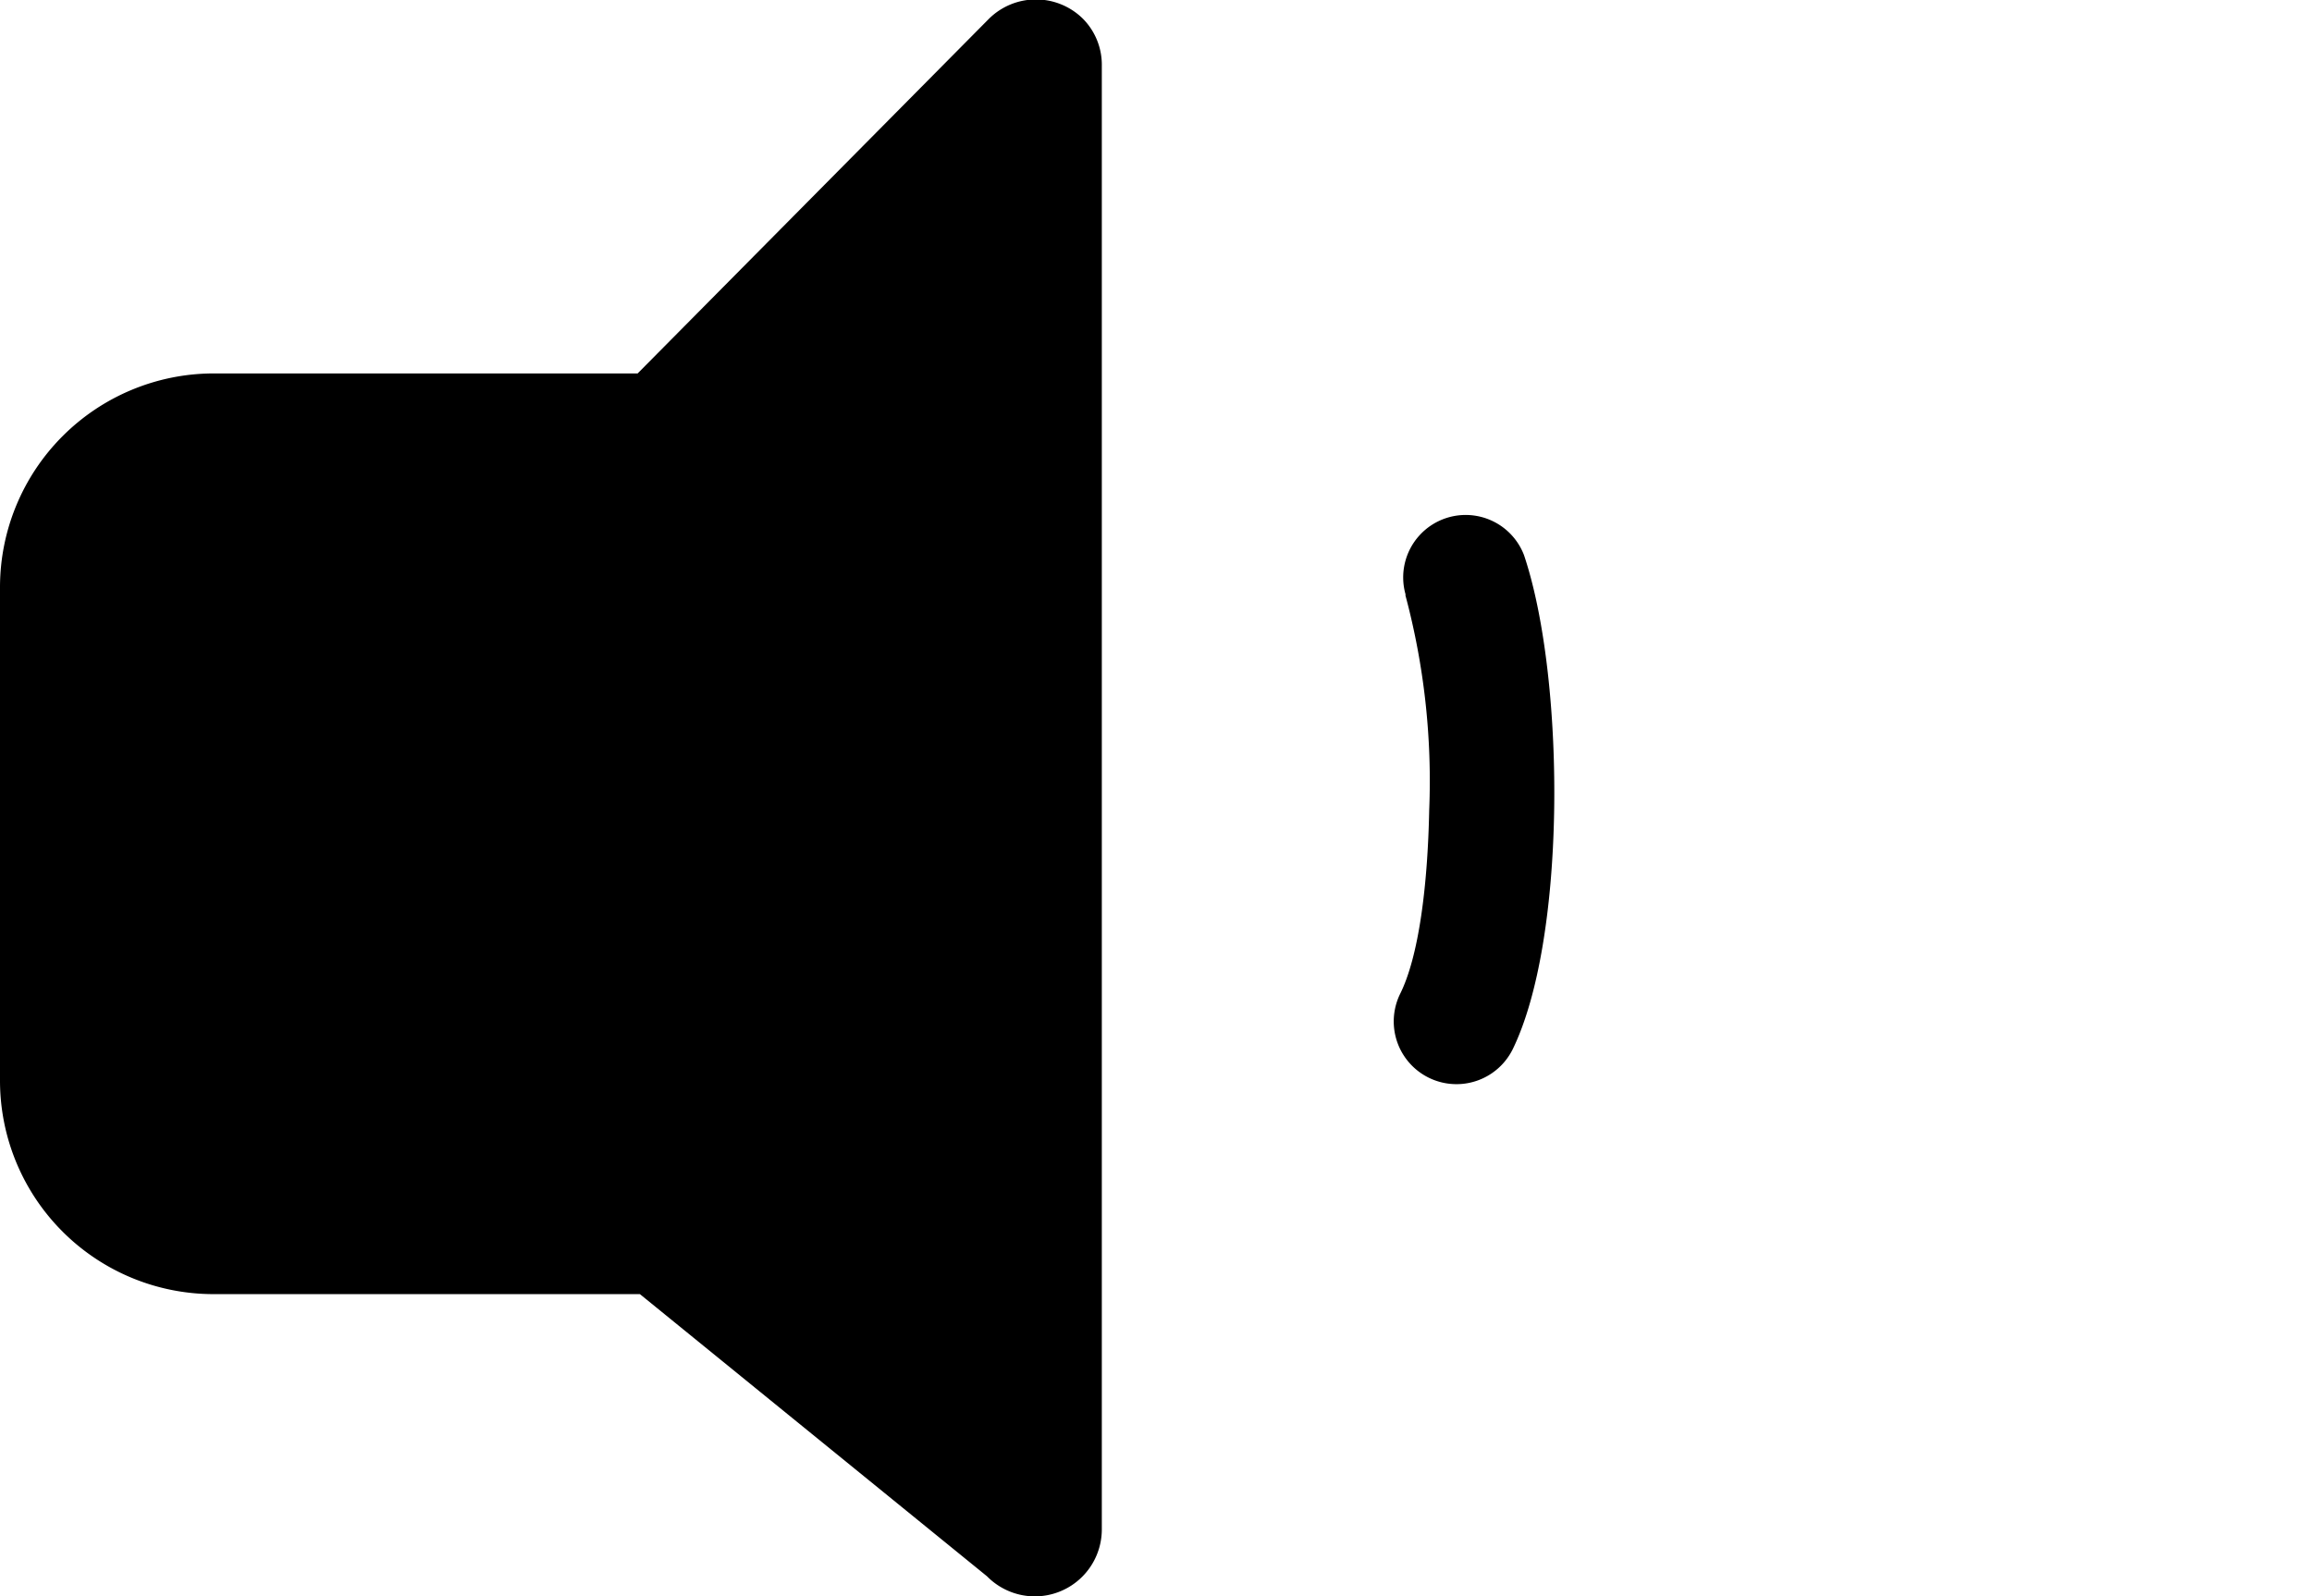 <svg width="122.88" height="84.86" xmlns="http://www.w3.org/2000/svg" data-name="Layer 1">
 <title>low</title>

 <g>
  <title>Layer 1</title>
  <path id="svg_1" d="m11.32,19.85l22.57,0l18.67,-18.85a3.55,3.55 0 0 1 5,0a3.48,3.48 0 0 1 1,2.51l0,0l0,77.79a3.56,3.56 0 0 1 -6.1,2.49l-18.45,-15l-22.69,0a11.35,11.35 0 0 1 -11.32,-11.3l0,-26.32a11.37,11.37 0 0 1 11.32,-11.32zm63.39,11.77a3.32,3.32 0 0 1 6.29,-2.11c1.14,3.39 1.69,8.66 1.6,13.67s-0.81,9.72 -2.19,12.57a3.33,3.33 0 0 1 -6,-2.91c1,-2 1.47,-5.76 1.55,-9.77a38.19,38.19 0 0 0 -1.27,-11.45l0.02,0z"/>
 </g>
</svg>